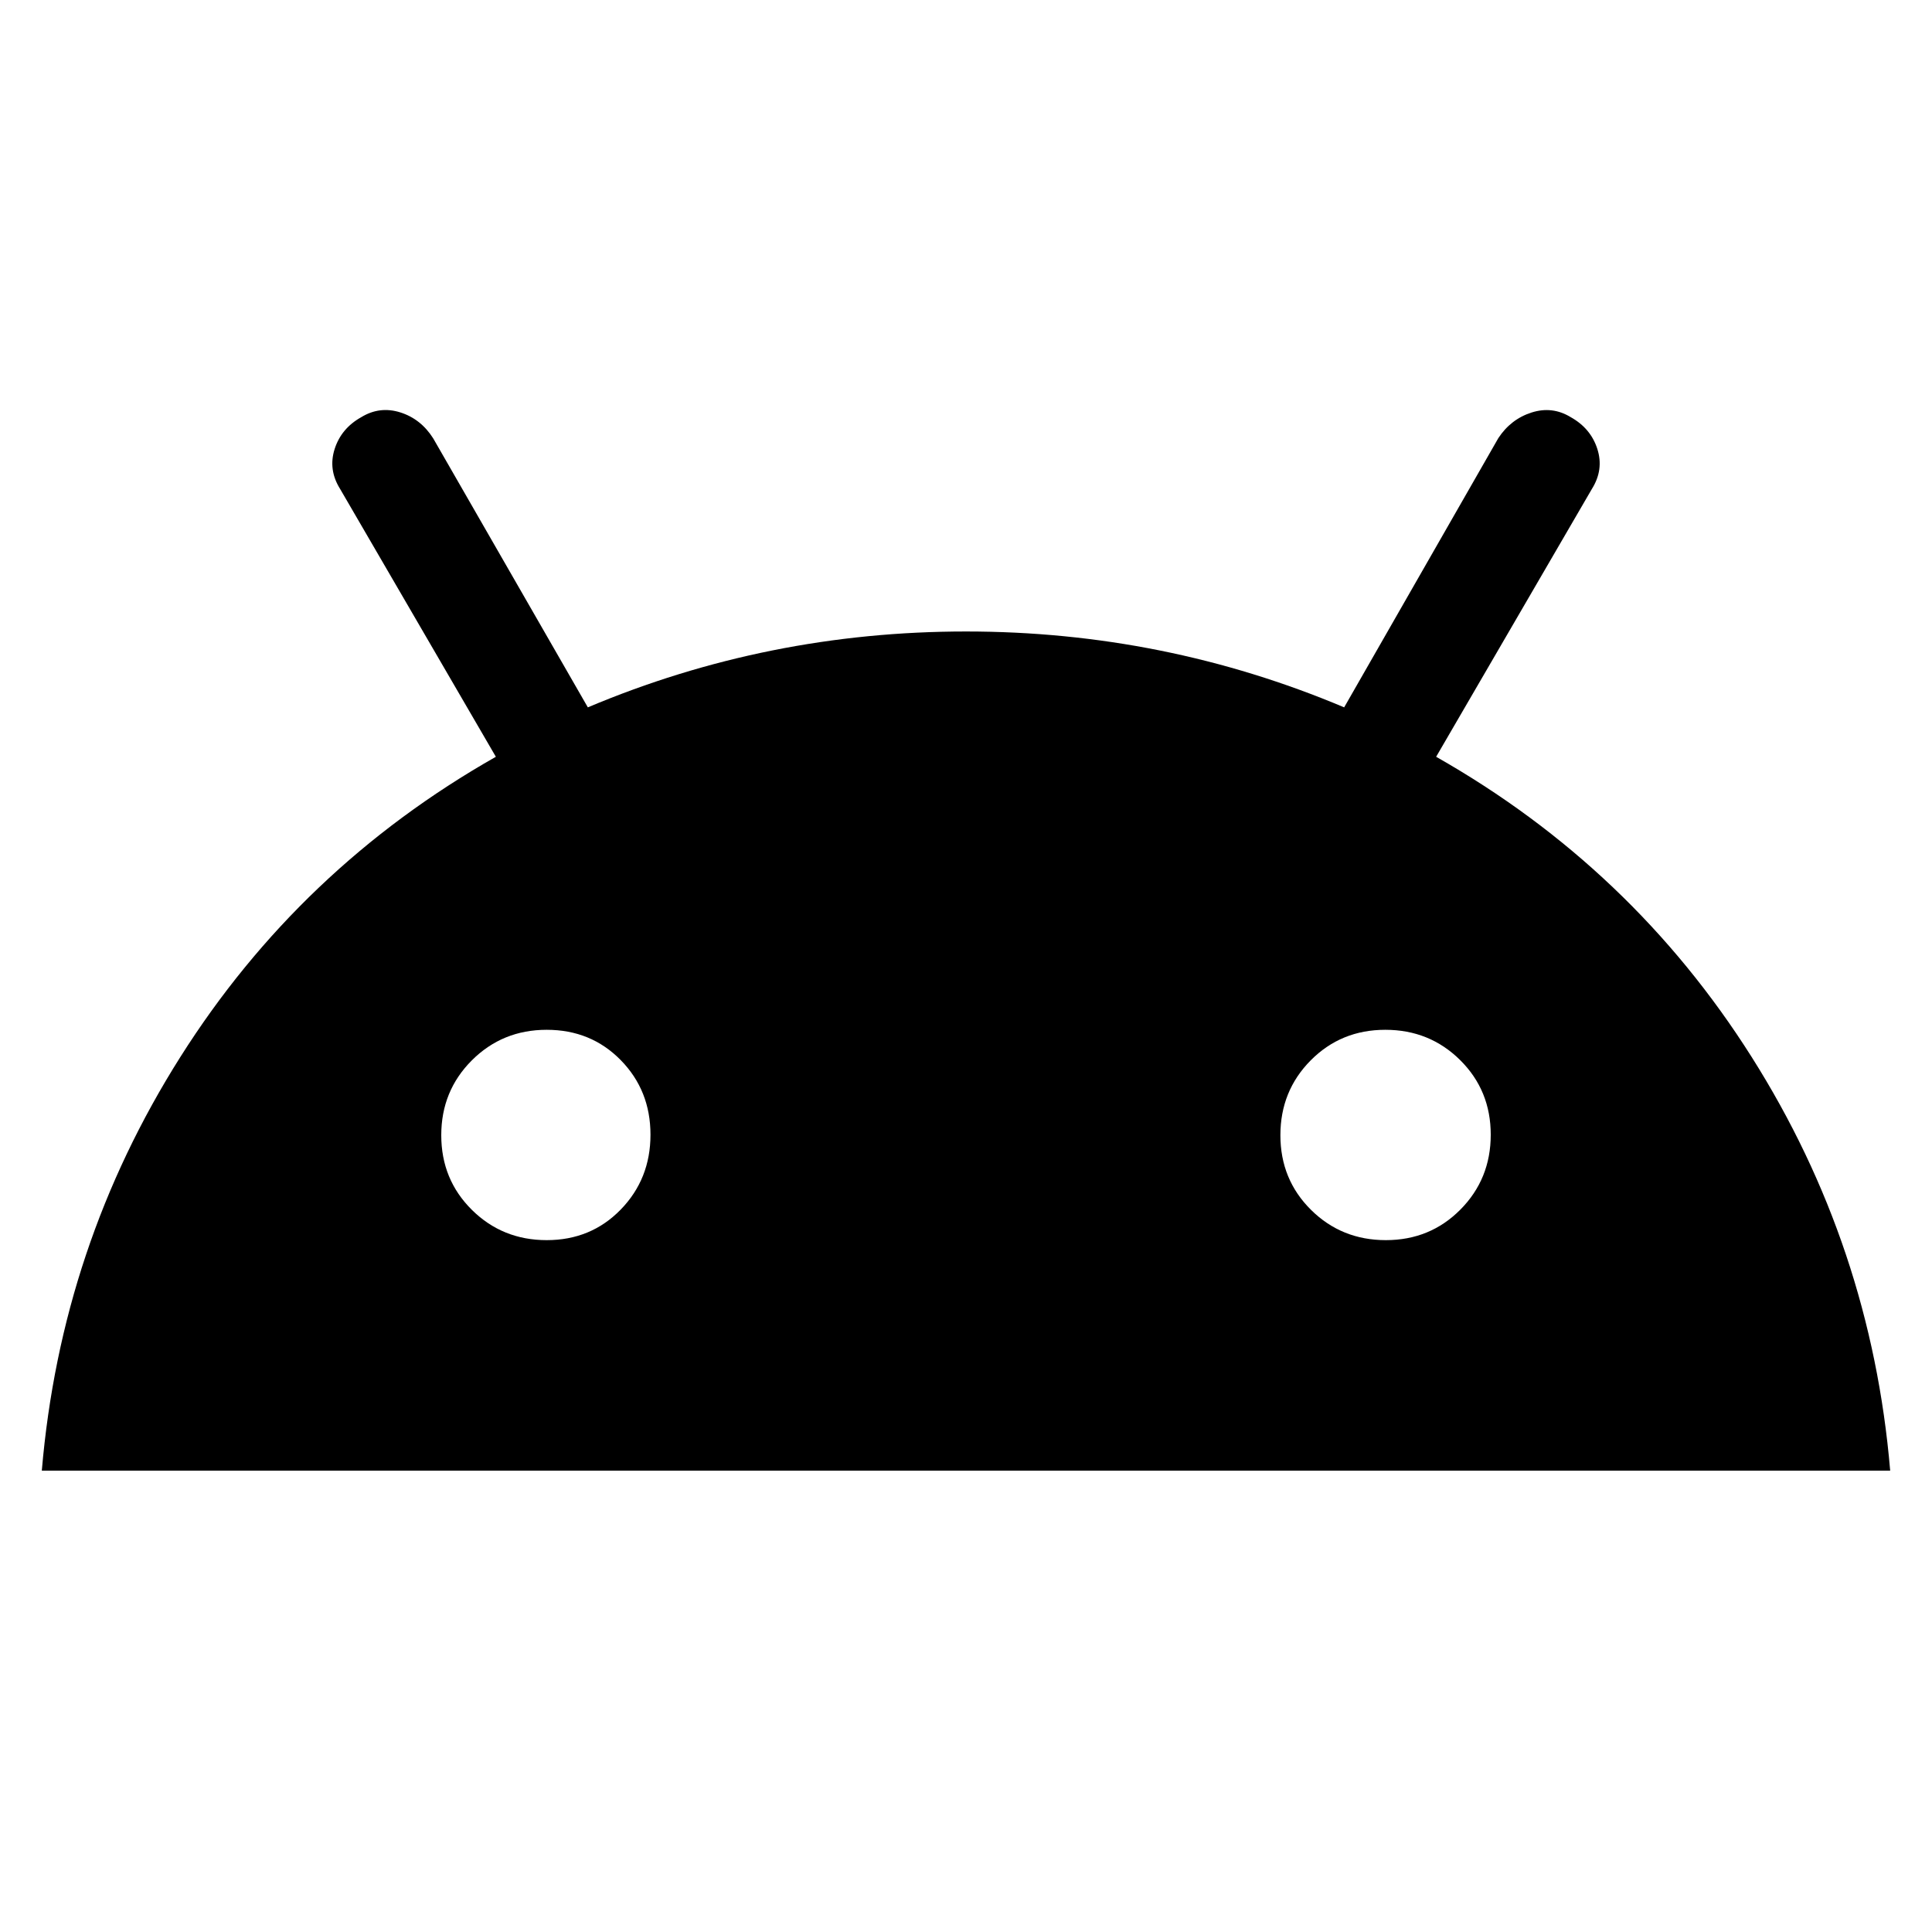 <svg xmlns="http://www.w3.org/2000/svg" height="24" viewBox="0 -960 960 960" width="24"><path d="M20.78-229.26Q30.24-340.9 89.62-434.8 149-528.7 246.39-583.96L169-717.04q-6-9.57-2.72-19.85 3.28-10.28 13.28-15.85 9.14-5.56 19.35-2.34 10.22 3.23 16.35 12.91l76.83 133.65q89.39-37.7 187.91-37.7t187.91 37.7l76.62-133.81q6.21-9.41 16.49-12.69 10.28-3.28 19.42 2.28 10 5.57 13.28 15.85 3.28 10.28-2.72 19.85l-77.39 133.08Q811-528.7 870.38-434.8q59.38 93.9 68.84 205.54H20.78Zm250.87-114.52q22 0 36.78-15.19 14.79-15.2 14.79-37.2 0-22-14.79-37.07-14.78-15.06-36.78-15.06t-37.2 15.19q-15.19 15.19-15.19 37.19 0 22.01 15.19 37.07 15.2 15.07 37.2 15.07Zm416.96 0q22 0 37.06-15.19 15.07-15.2 15.07-37.2 0-22-15.19-37.07-15.2-15.06-37.2-15.06-22 0-37.07 15.19-15.06 15.19-15.06 37.19 0 22.01 15.19 37.07 15.19 15.07 37.2 15.07Z"/></svg>